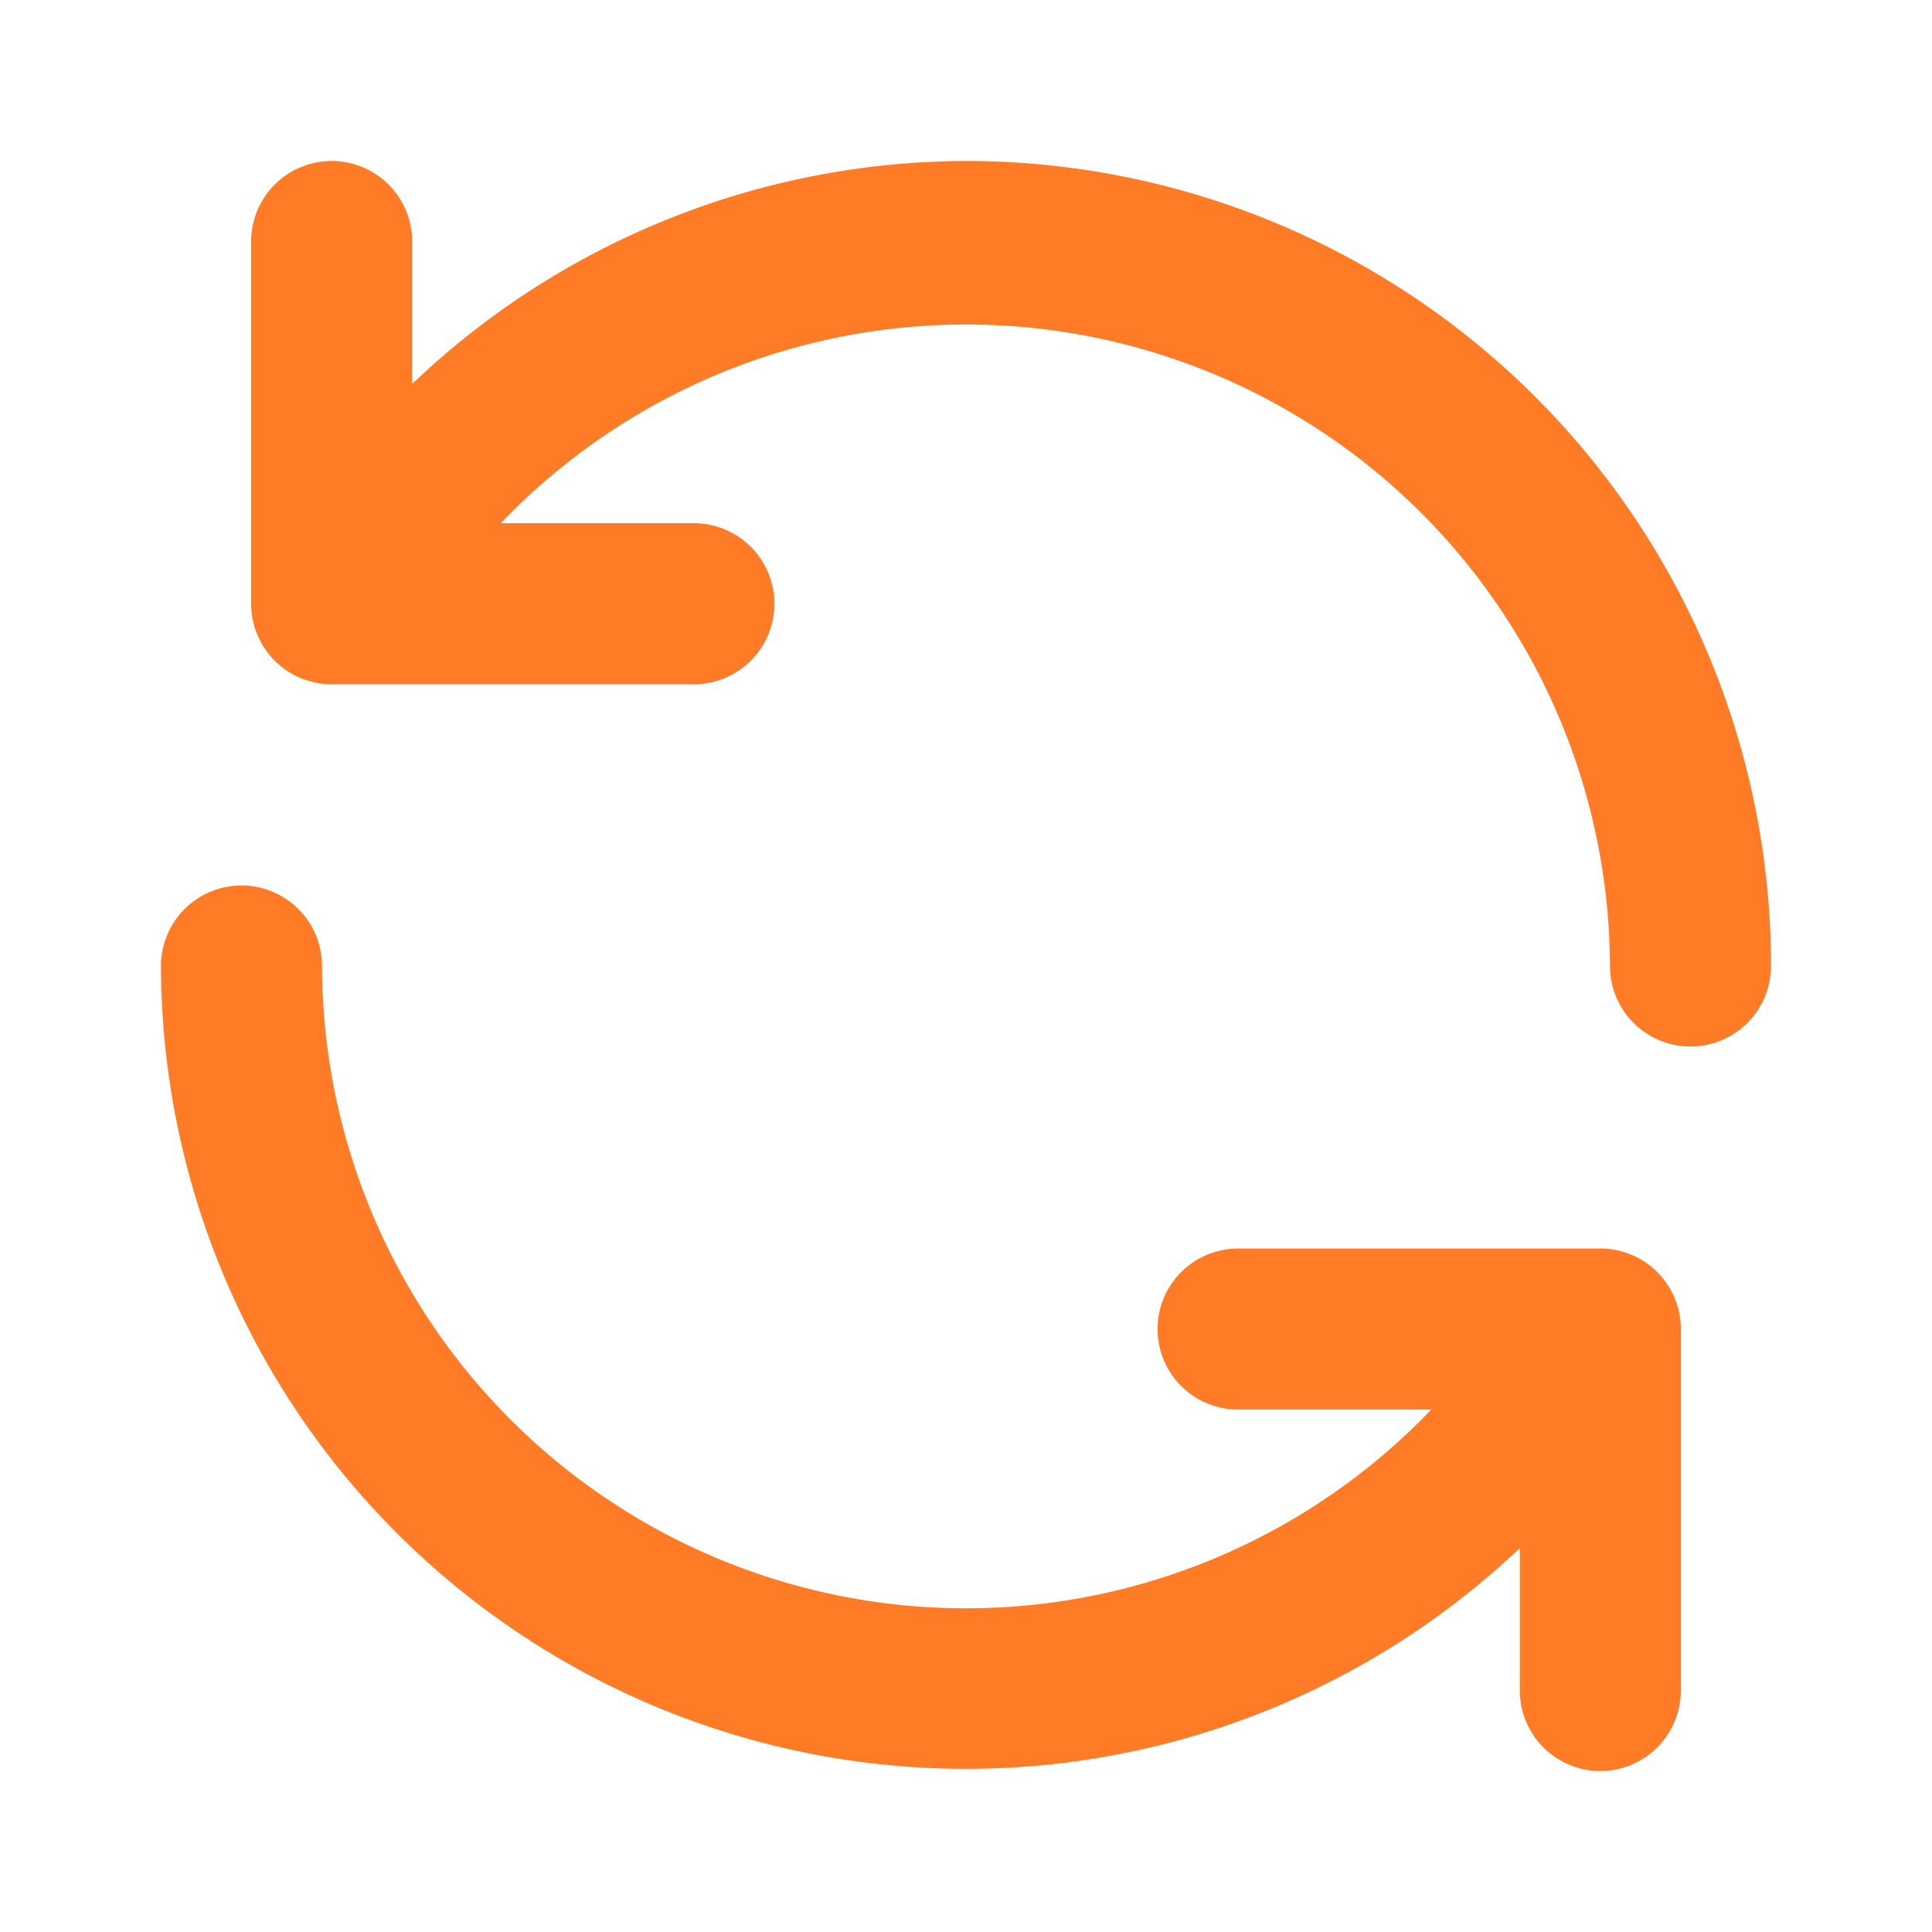 <svg xmlns="http://www.w3.org/2000/svg" width="512" height="512" viewBox="0 0 24 24" style="-ms-transform:rotate(360deg);-webkit-transform:rotate(360deg);transform:rotate(360deg)"><path d="M19.91 15.51h-4.53a1 1 0 0 0 0 2h2.4A8 8 0 0 1 4 12a1 1 0 0 0-2 0 10 10 0 0 0 16.88 7.23V21a1 1 0 0 0 2 0v-4.5a1 1 0 0 0-.97-.99zM12 2a10 10 0 0 0-6.88 2.77V3a1 1 0 0 0-2 0v4.5a1 1 0 0 0 1 1h4.5a1 1 0 0 0 0-2h-2.4A8 8 0 0 1 20 12a1 1 0 0 0 2 0A10 10 0 0 0 12 2z" fill="#ff7b26"/><path fill="rgba(0, 0, 0, 0)" d="M0 0h24v24H0z"/></svg>
